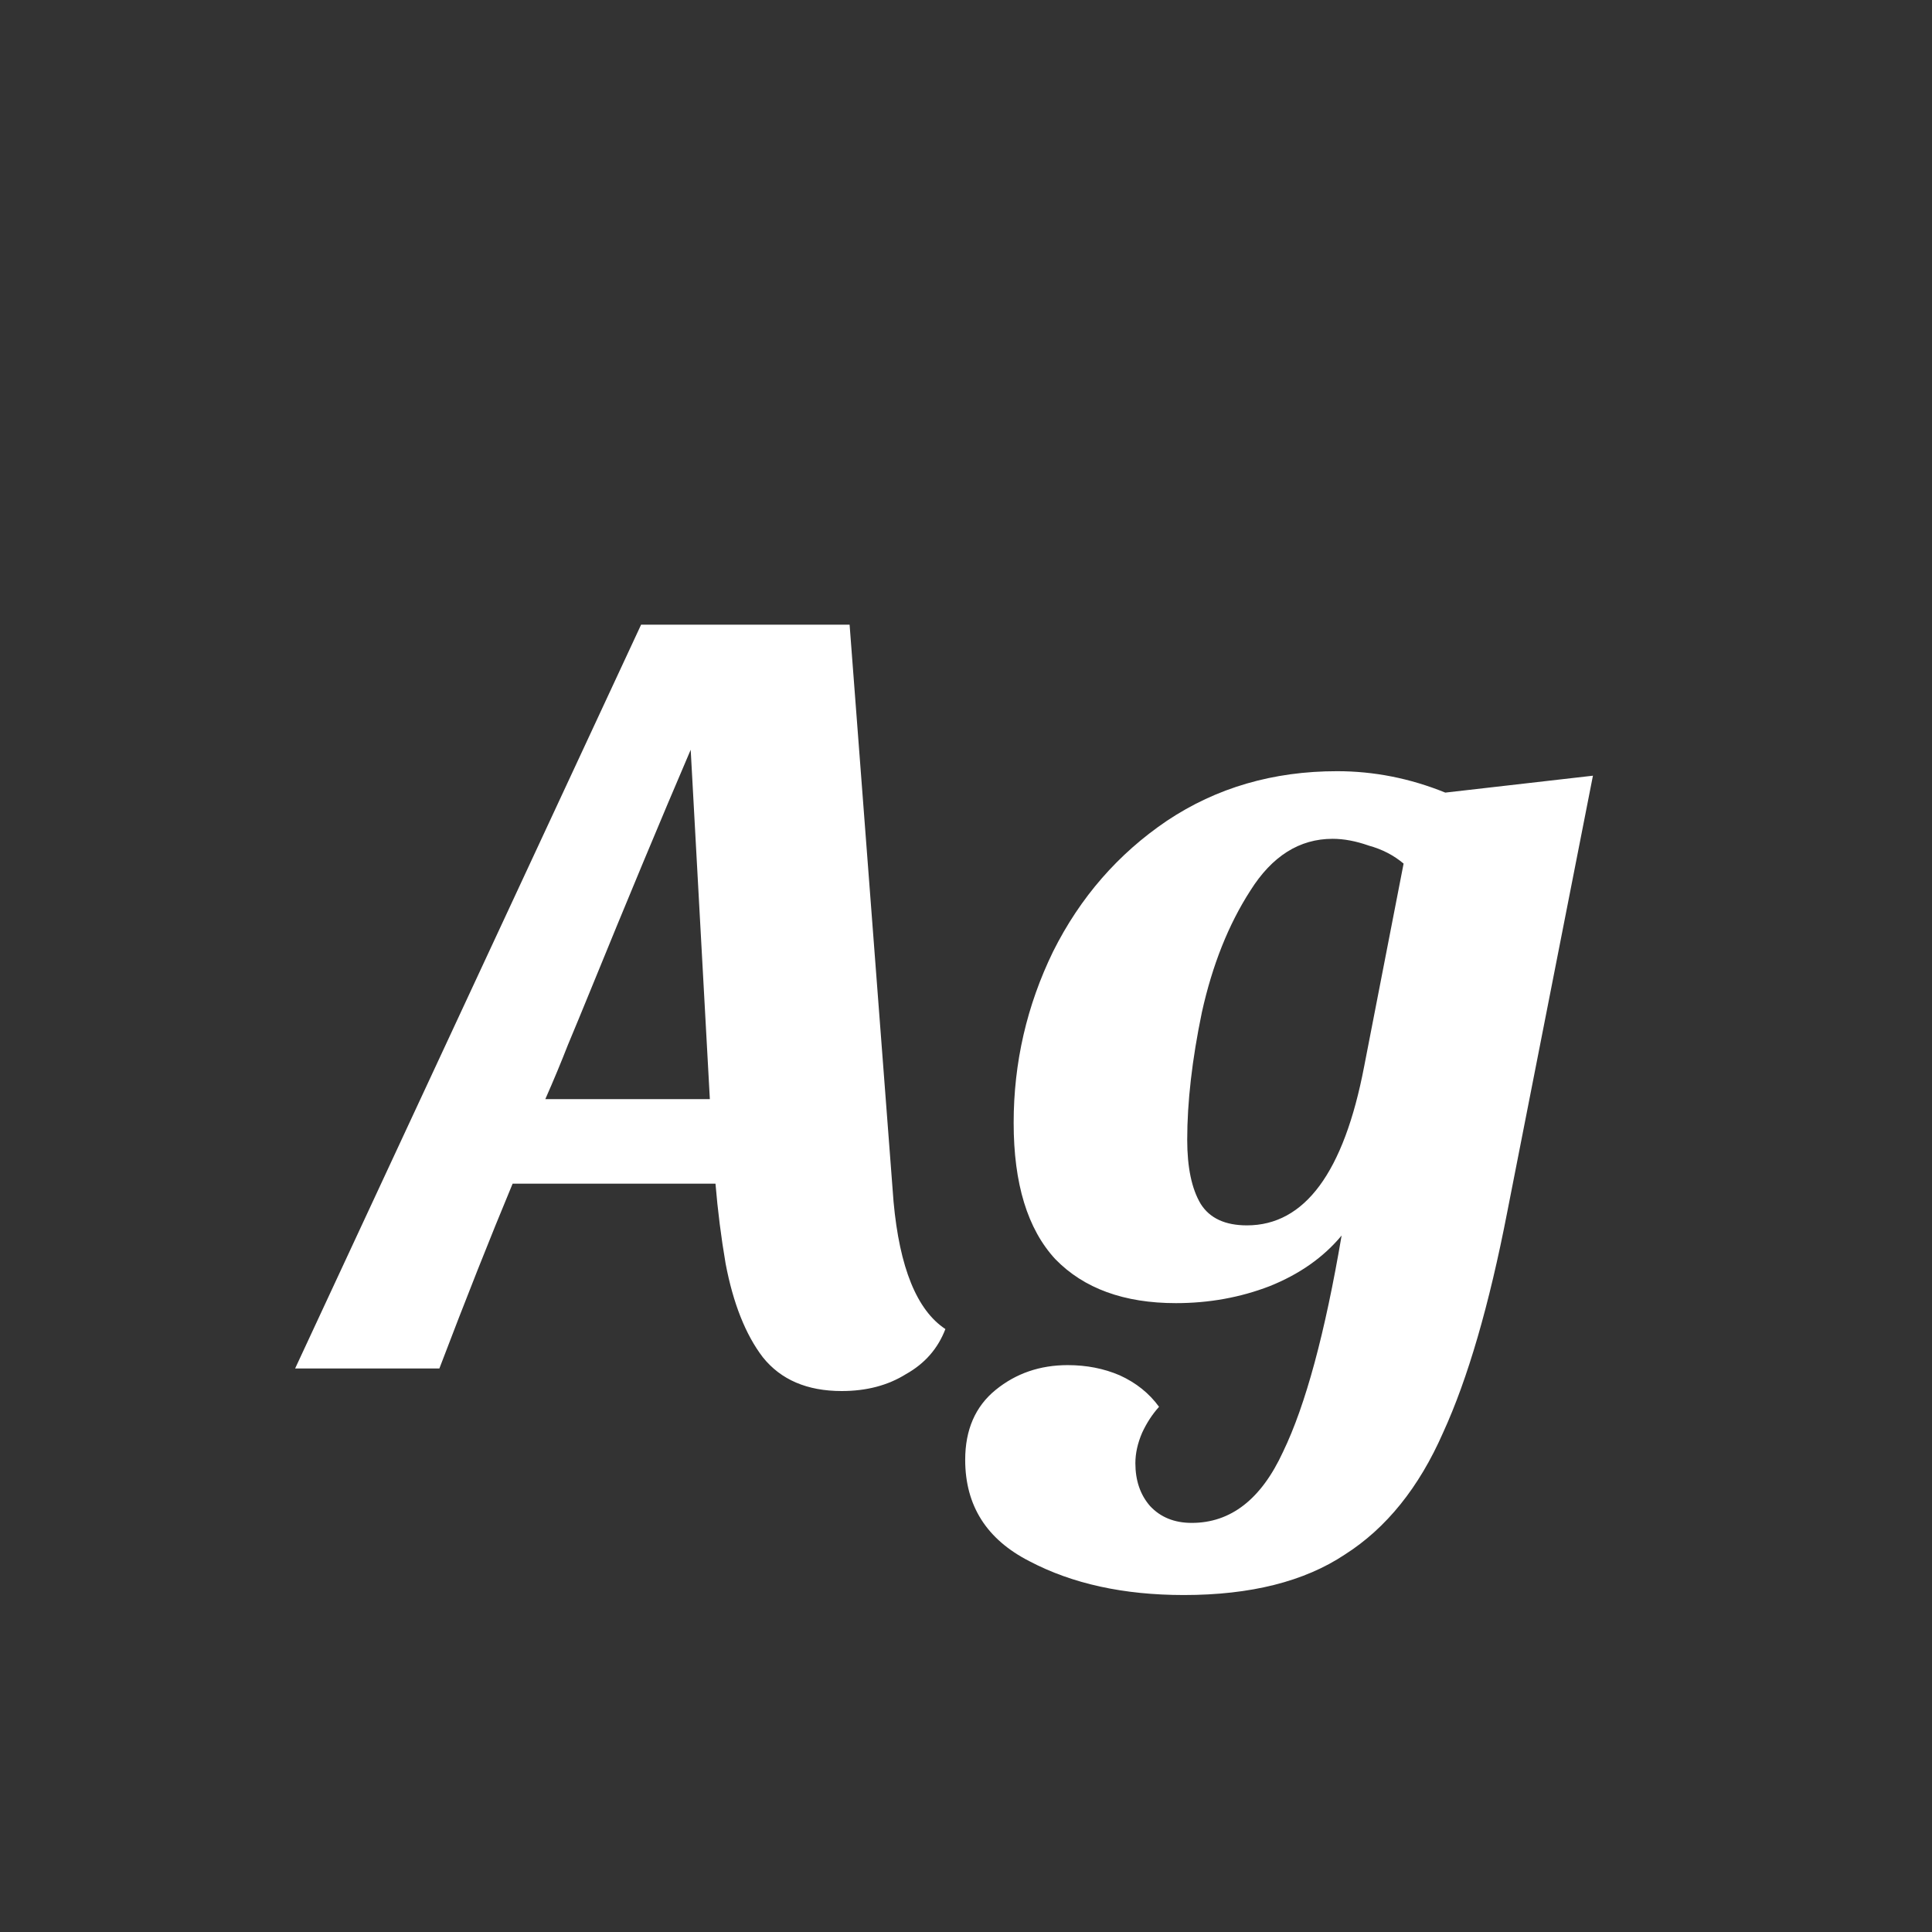 <svg width="24" height="24" viewBox="0 0 24 24" fill="none" xmlns="http://www.w3.org/2000/svg">
<rect x="0" y="0" width="24" height="24" fill="#333333" stroke="none"/>
<path d="M11.1 14.928C11.175 15.749 11.39 16.276 11.744 16.51C11.651 16.753 11.488 16.939 11.254 17.07C11.03 17.21 10.764 17.28 10.456 17.28C10.027 17.28 9.7 17.14 9.476 16.86C9.262 16.58 9.108 16.192 9.014 15.698C8.958 15.371 8.916 15.04 8.888 14.704H6.368C6.088 15.376 5.785 16.141 5.458 17H3.666L7.964 7.76H10.554L11.1 14.928ZM8.58 9.314C8.216 10.163 7.796 11.171 7.32 12.338C7.236 12.543 7.148 12.758 7.054 12.982C6.97 13.197 6.877 13.421 6.774 13.654H8.818L8.58 9.314ZM18.724 15.054C18.5 16.211 18.234 17.126 17.926 17.798C17.627 18.479 17.221 18.983 16.708 19.31C16.204 19.646 15.536 19.814 14.706 19.814C13.959 19.814 13.32 19.674 12.788 19.394C12.256 19.123 11.99 18.703 11.99 18.134C11.99 17.761 12.116 17.471 12.368 17.266C12.62 17.061 12.918 16.958 13.264 16.958C13.497 16.958 13.712 17 13.908 17.084C14.113 17.177 14.276 17.308 14.398 17.476C14.314 17.569 14.244 17.677 14.188 17.798C14.132 17.928 14.104 18.055 14.104 18.176C14.104 18.39 14.164 18.568 14.286 18.708C14.416 18.848 14.589 18.918 14.804 18.918C15.289 18.918 15.667 18.624 15.938 18.036C16.218 17.457 16.46 16.561 16.666 15.348C16.442 15.618 16.143 15.829 15.77 15.978C15.406 16.118 15.018 16.188 14.608 16.188C13.964 16.188 13.464 16.006 13.11 15.642C12.764 15.268 12.592 14.704 12.592 13.948C12.592 13.201 12.755 12.492 13.082 11.82C13.418 11.148 13.889 10.607 14.496 10.196C15.112 9.785 15.816 9.58 16.61 9.58C17.067 9.58 17.515 9.668 17.954 9.846L19.788 9.636L18.724 15.054ZM17.436 10.728C17.314 10.625 17.17 10.55 17.002 10.504C16.843 10.448 16.694 10.42 16.554 10.42C16.143 10.42 15.802 10.634 15.532 11.064C15.261 11.484 15.06 11.988 14.93 12.576C14.808 13.164 14.748 13.691 14.748 14.158C14.748 14.503 14.804 14.769 14.916 14.956C15.028 15.133 15.219 15.222 15.49 15.222C16.208 15.222 16.694 14.564 16.946 13.248L17.436 10.728Z" fill="white"/>
</svg>
